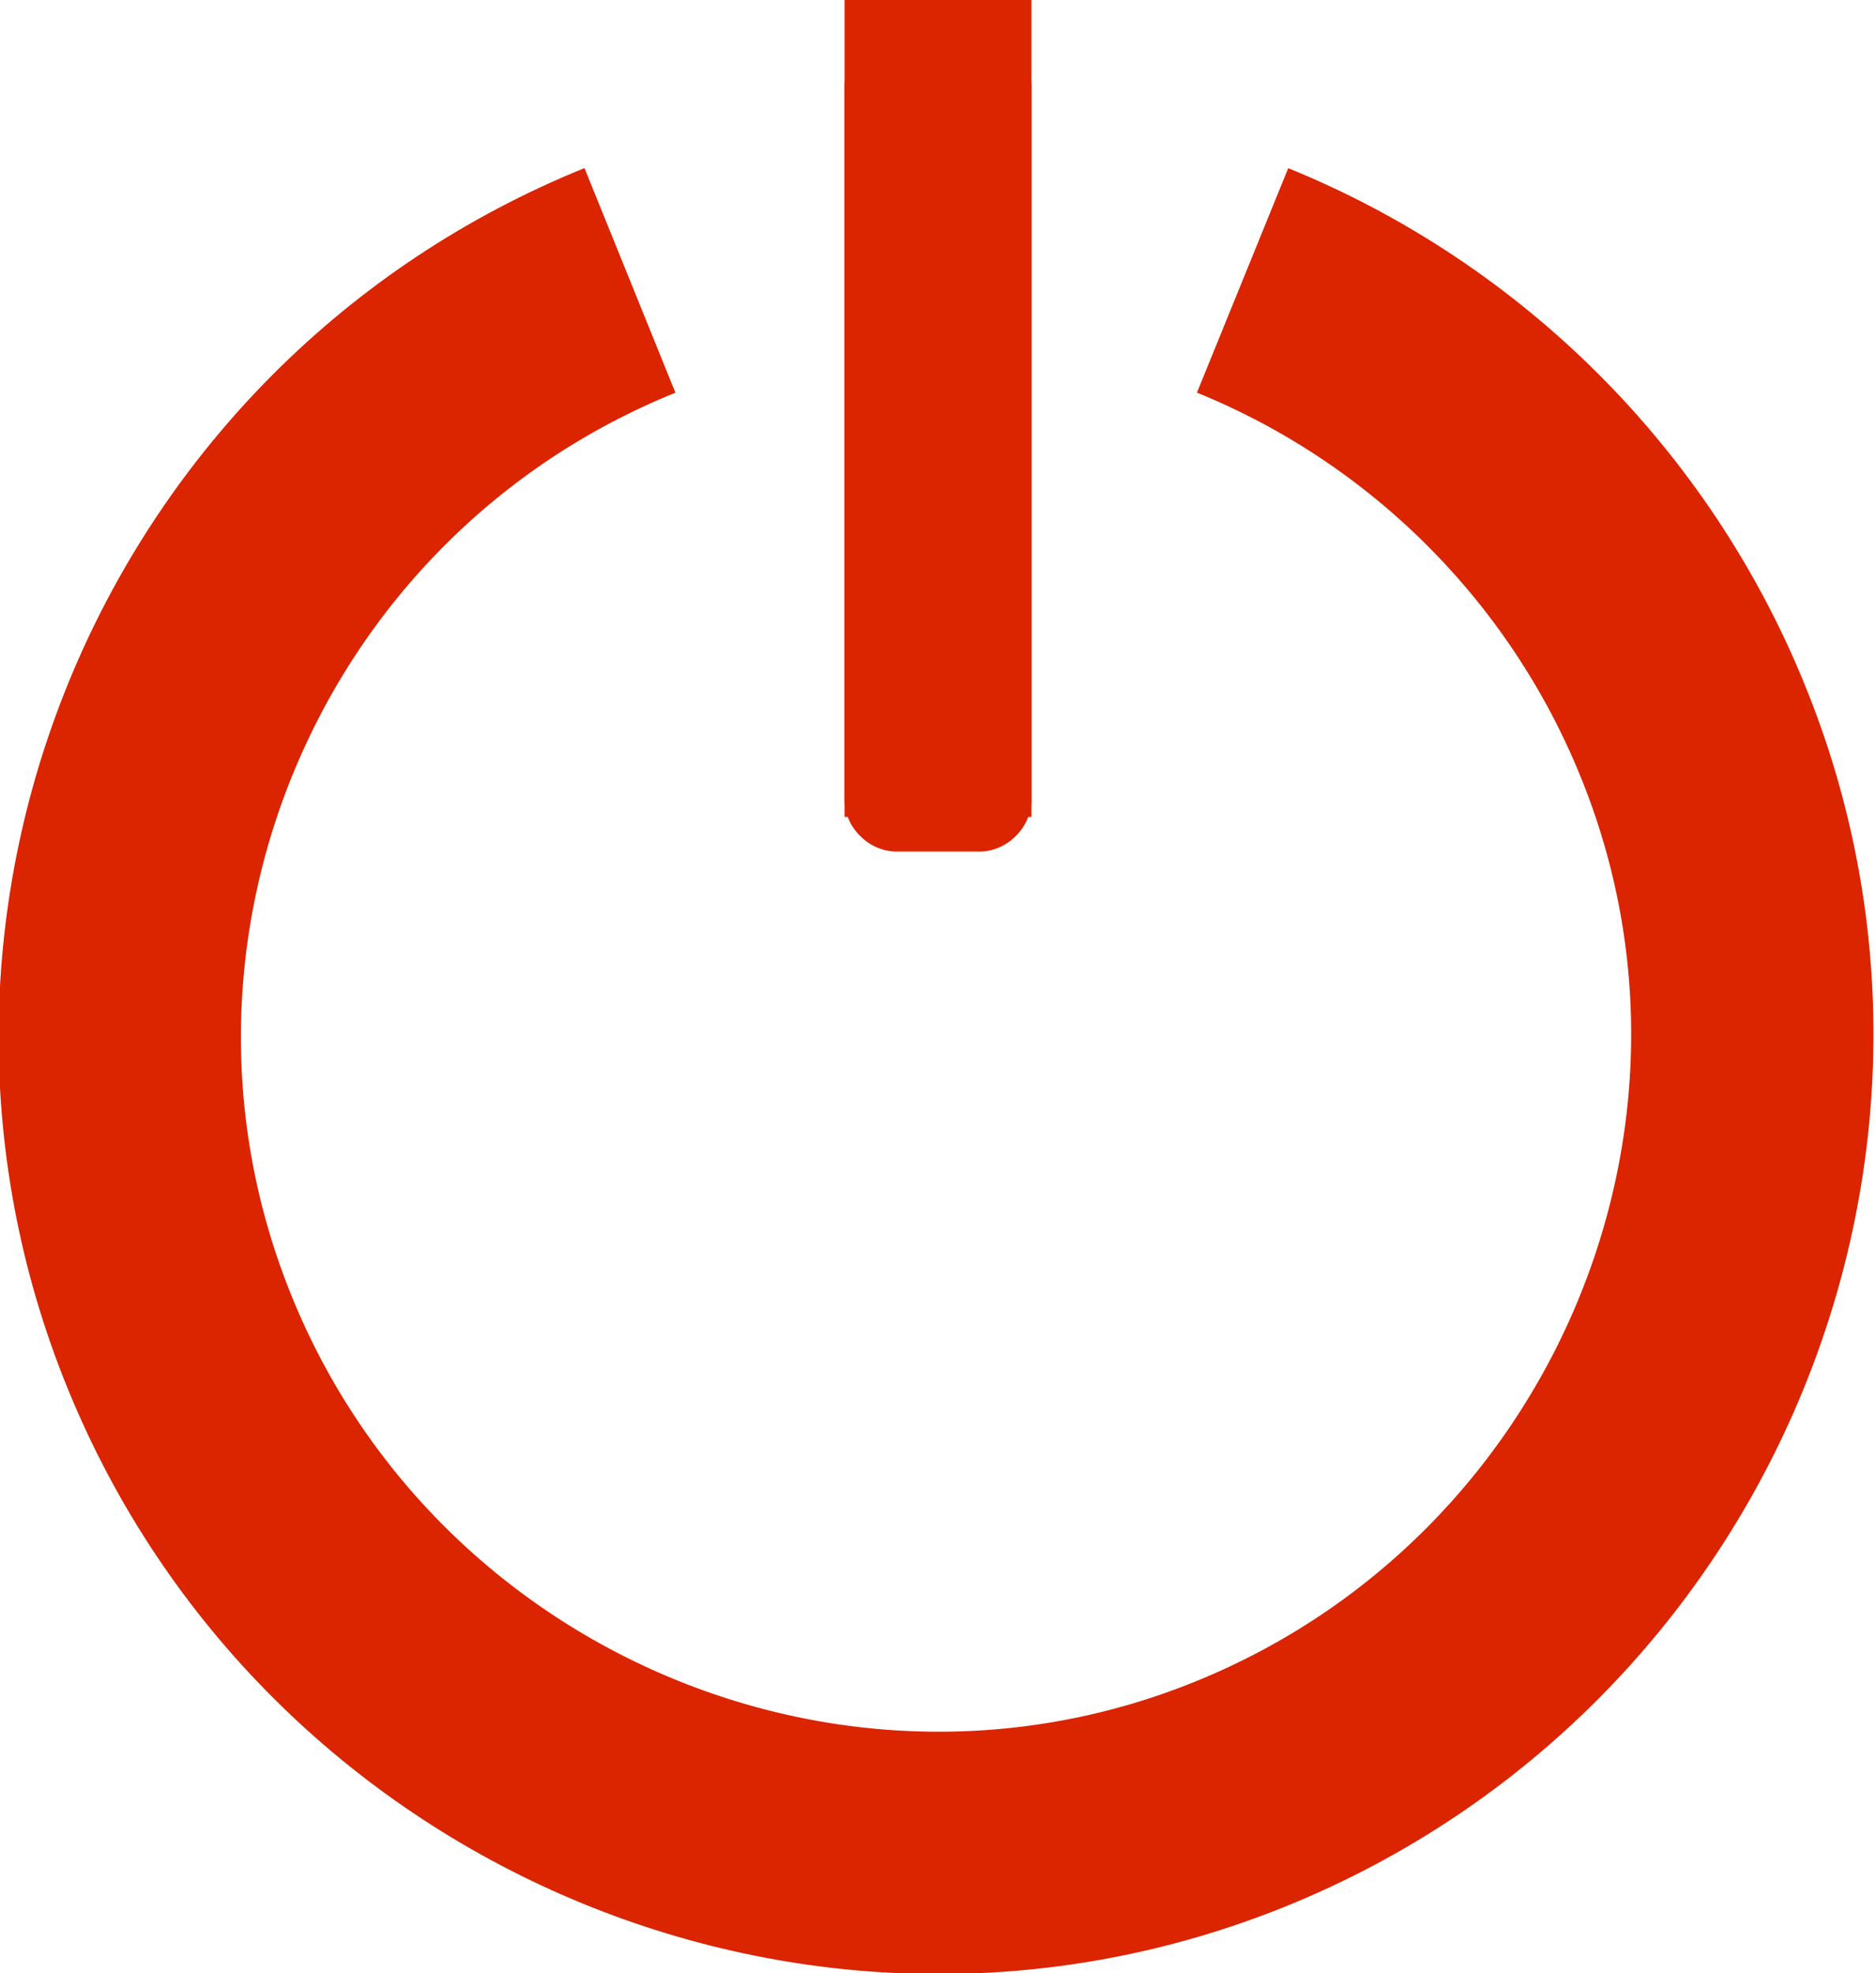 <?xml version="1.0" encoding="utf-8"?>
<!-- Generator: Adobe Illustrator 22.0.1, SVG Export Plug-In . SVG Version: 6.00 Build 0)  -->
<svg version="1.1" id="Calque_1" xmlns="http://www.w3.org/2000/svg" xmlns:xlink="http://www.w3.org/1999/xlink" x="0px" y="0px"
	 viewBox="0 0 54.2 57" style="enable-background:new 0 0 54.2 57;" xml:space="preserve">
<style type="text/css">
	.st0{fill:#DB2400;}
	.st1{fill:none;stroke:#DB2400;stroke-width:7;stroke-miterlimit:10;}
</style>
<title>disconnection</title>
<rect x="24.4" class="st0" width="5.4" height="23.6"/>
<path class="st1" d="M18.2,8.1C6.1,13,0.3,26.8,5.2,38.8s18.7,17.9,30.7,13s17.9-18.7,13-30.7c-2.4-5.9-7.1-10.6-13-13"/>
<path class="st0" d="M25.9,1h2.4c0.8,0,1.5,0.7,1.5,1.5v20.6c0,0.8-0.7,1.5-1.5,1.5h-2.4c-0.8,0-1.5-0.7-1.5-1.5V2.5
	C24.4,1.7,25,1,25.9,1z"/>
</svg>

